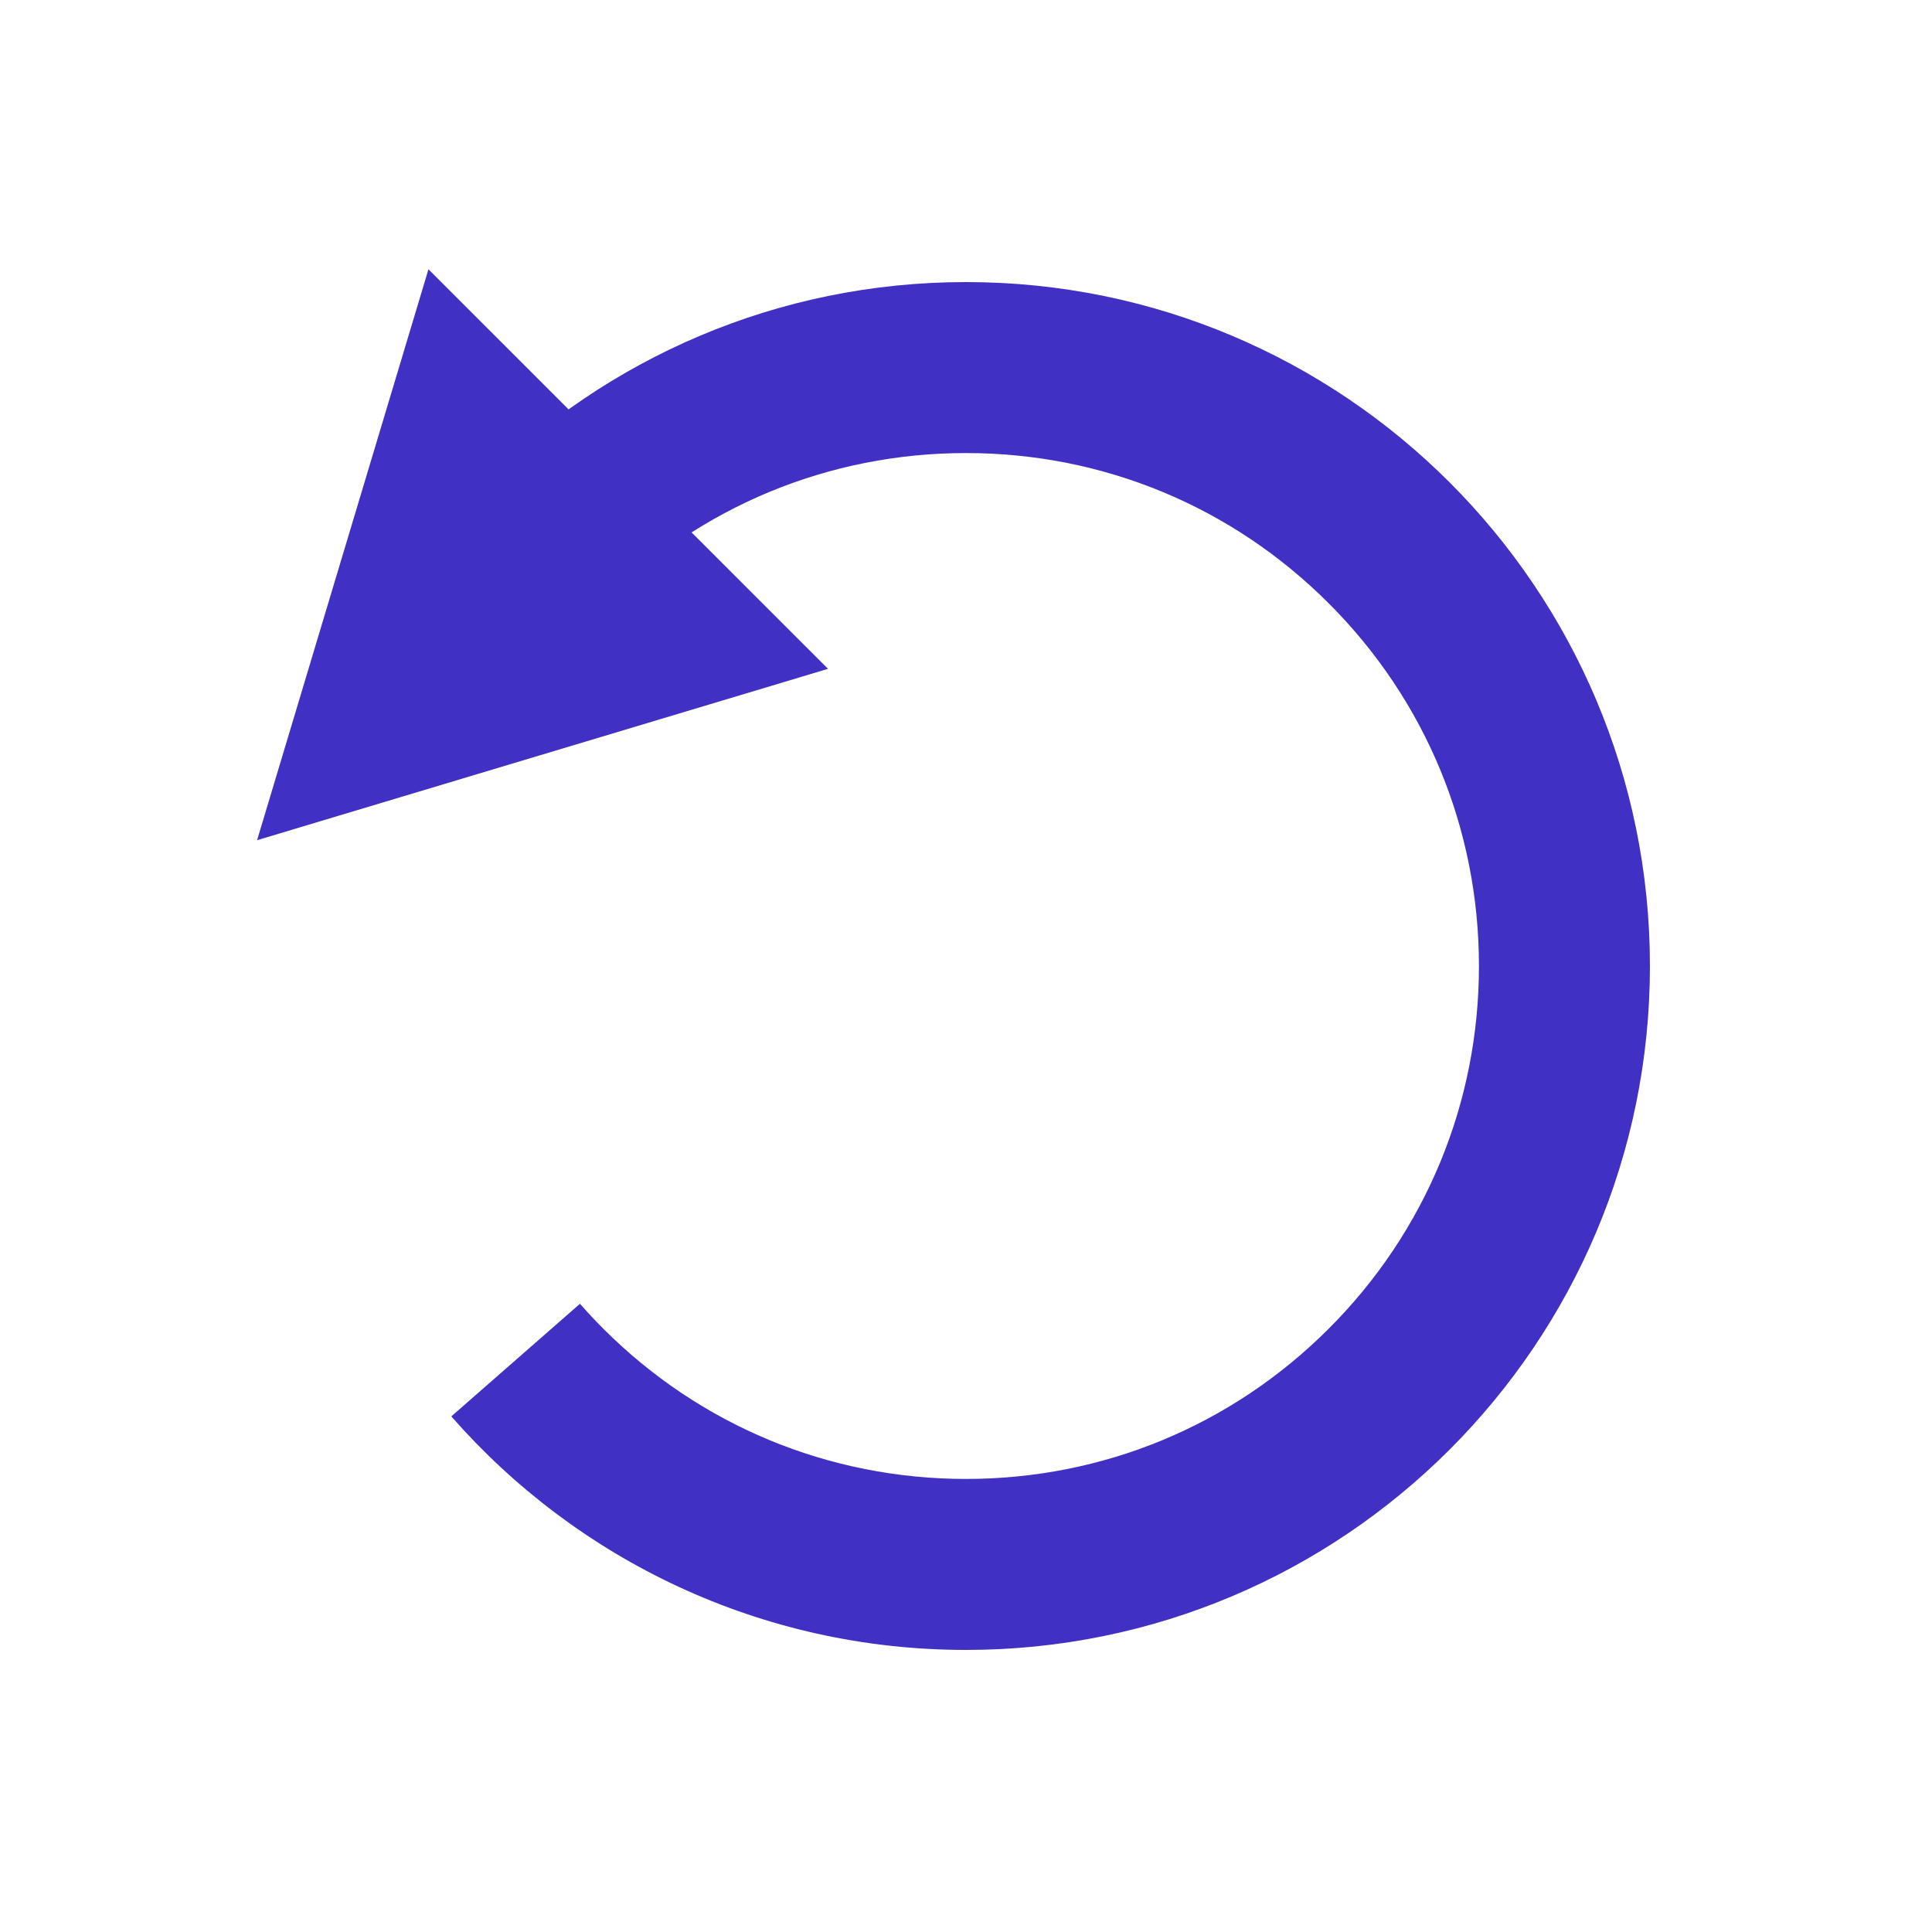<?xml version="1.0" encoding="utf-8" standalone="no"?>
<!DOCTYPE svg PUBLIC "-//W3C//DTD SVG 1.1//EN" "http://www.w3.org/Graphics/SVG/1.1/DTD/svg11.dtd">
<svg xmlns="http://www.w3.org/2000/svg" xmlns:xl="http://www.w3.org/1999/xlink" version="1.1" viewBox="0 0 60 60" width="5pc" height="5pc" xmlns:dc="http://purl.org/dc/elements/1.1/"><defs/><g stroke="none" stroke-opacity="1" stroke-dasharray="none" fill="none" fill-opacity="1"><title>Canvas 43</title><g><title>Layer 1</title><path d="M 10.8 21.6 L 18.36 22.68 L 18.736 18.736 C 21.744 15.727 25.745 14.07 30 14.07 C 34.255 14.07 38.256 15.727 41.264 18.736 C 44.273 21.744 45.93 25.745 45.93 30 C 45.93 34.255 44.273 38.256 41.264 41.264 C 38.256 44.273 34.255 45.93 30 45.93 C 25.745 45.93 21.744 44.273 18.736 41.264 C 18.485 41.013 18.244 40.754 18.011 40.49 L 14.016 43.987 C 17.909 48.432 23.627 51.24 30 51.24 C 41.731 51.24 51.24 41.731 51.24 30 C 51.24 18.269 41.731 8.76 30 8.76 C 24.135 8.76 18.825 11.138 14.982 14.983 L 11.52 14.4 Z" fill="#4030c4"/><path d="M 13.306 8.363 L 7.984 26.093 L 25.715 20.771 Z" fill="#4030c4"/></g></g></svg>
